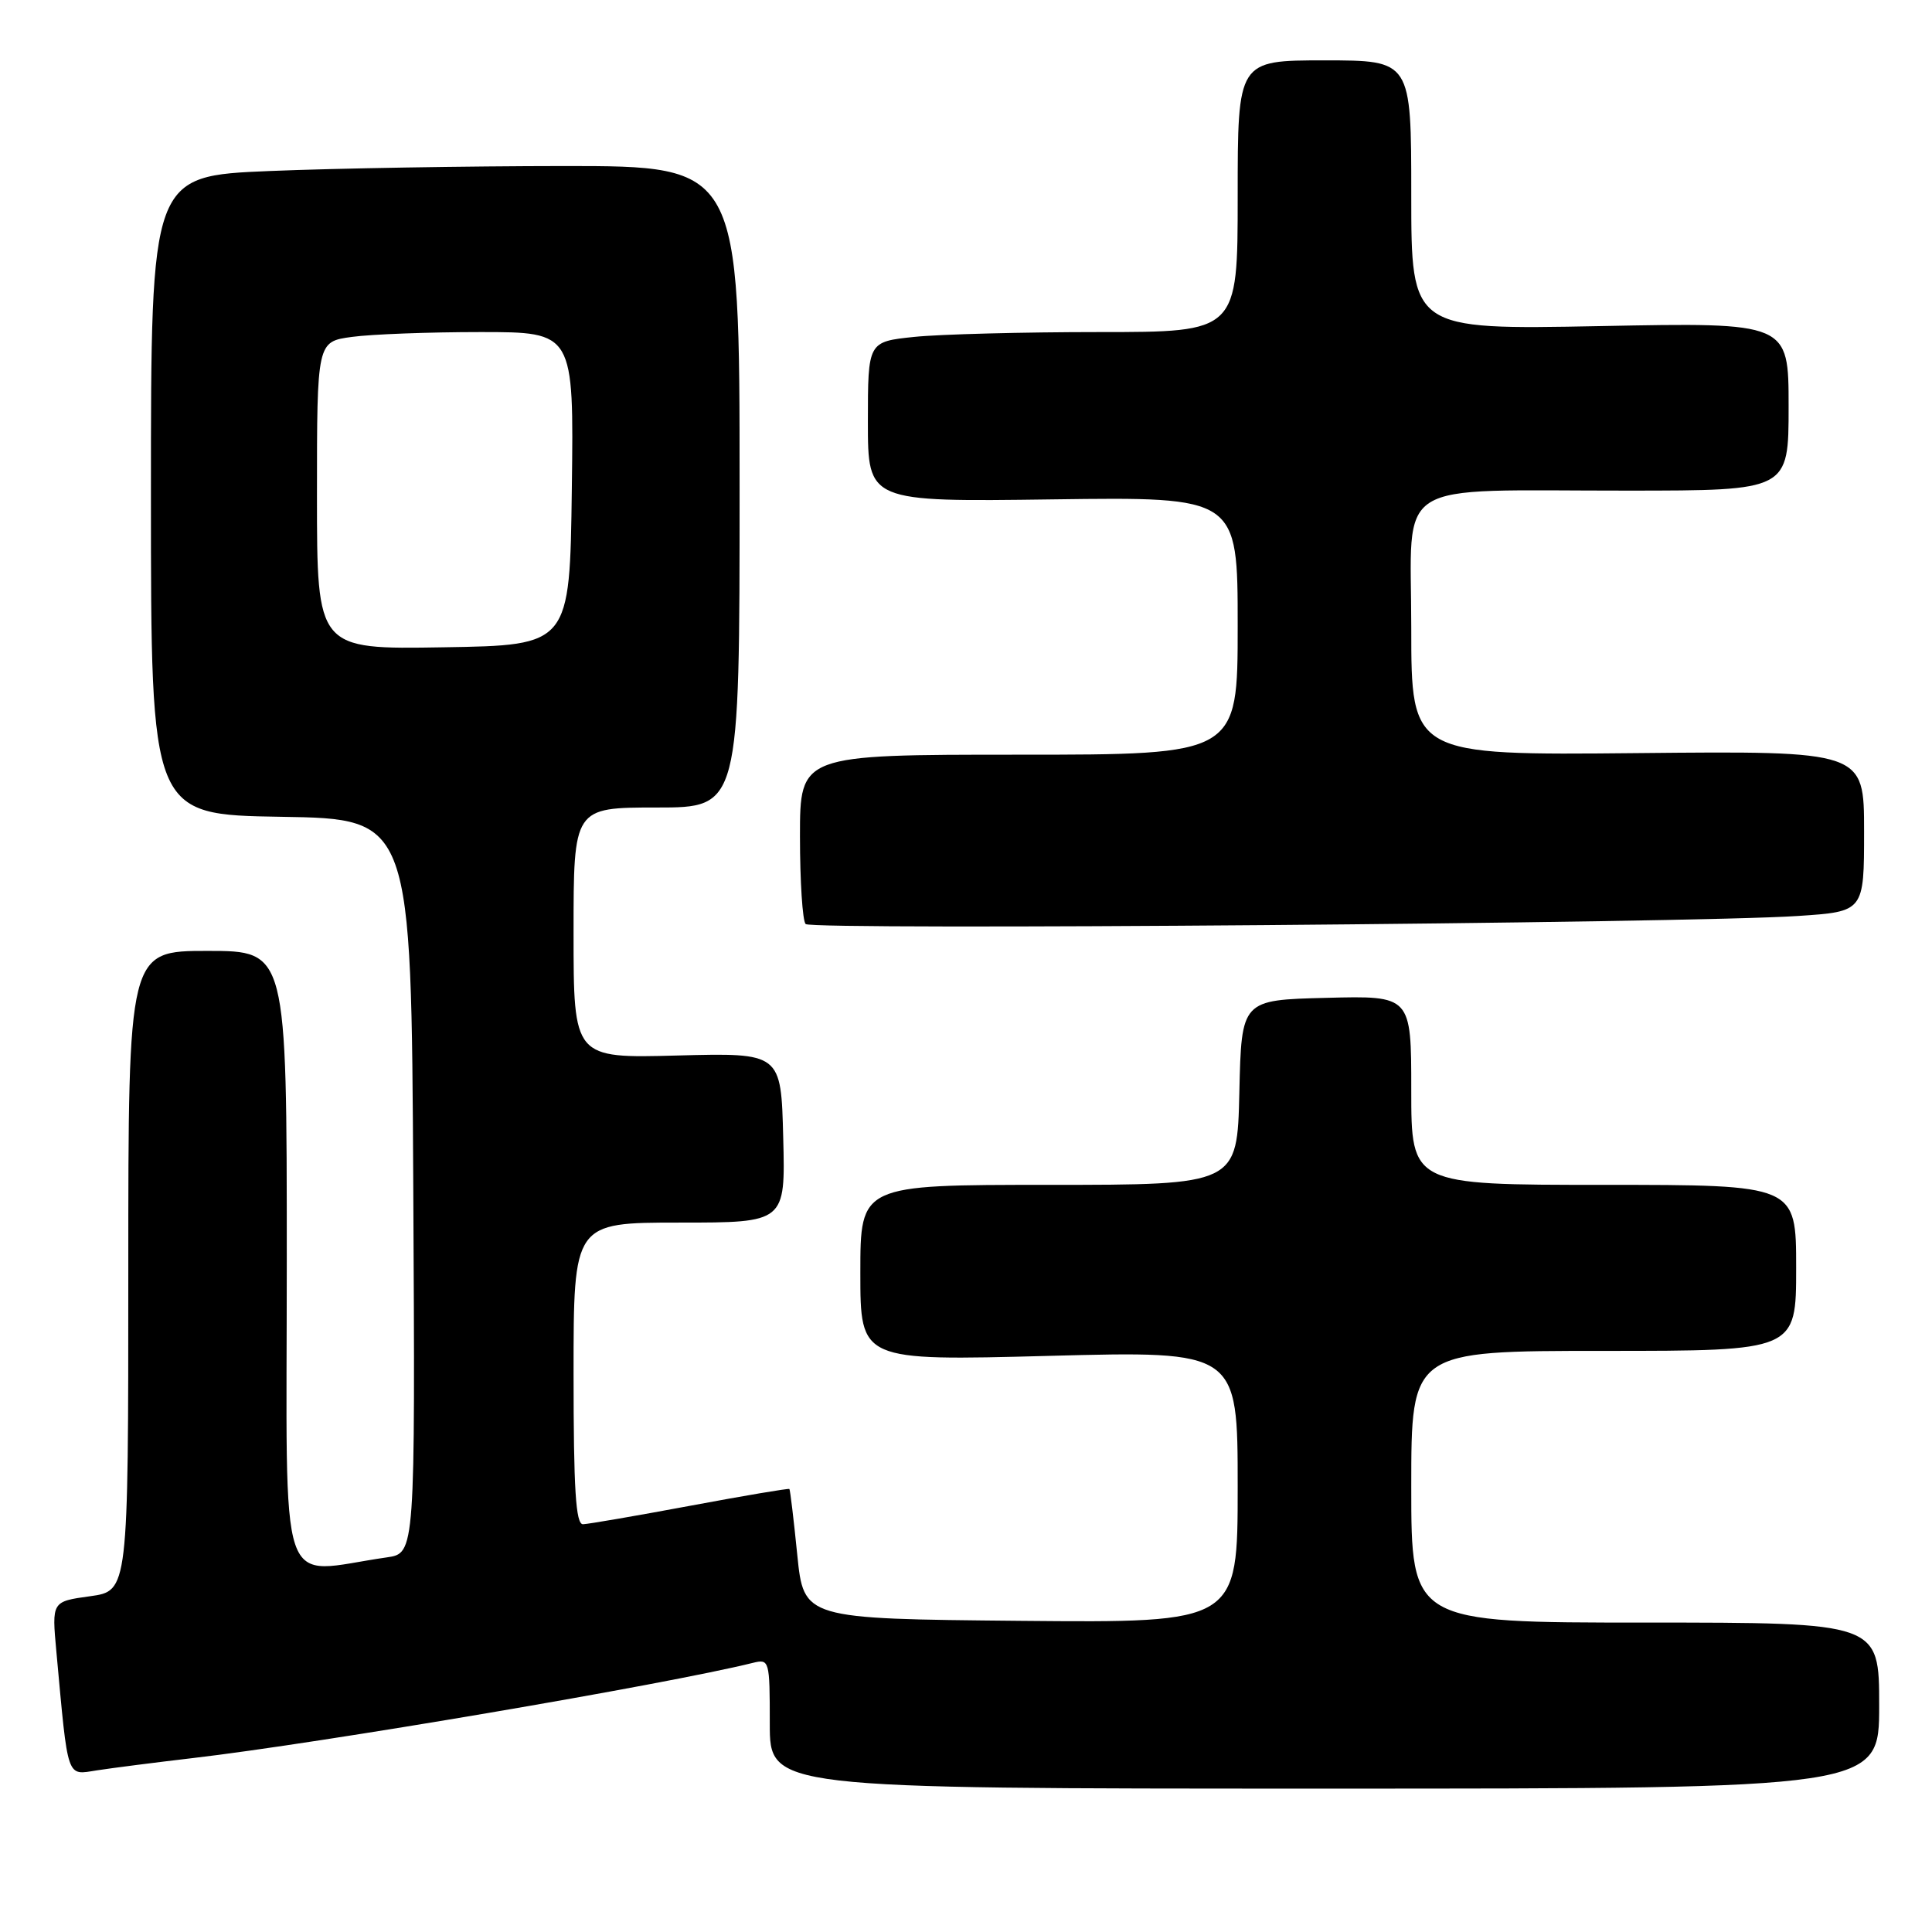 <?xml version="1.0" encoding="UTF-8" standalone="no"?>
<!DOCTYPE svg PUBLIC "-//W3C//DTD SVG 1.1//EN" "http://www.w3.org/Graphics/SVG/1.1/DTD/svg11.dtd" >
<svg xmlns="http://www.w3.org/2000/svg" xmlns:xlink="http://www.w3.org/1999/xlink" version="1.1" viewBox="0 0 256 256">
 <g >
 <path fill="currentColor"
d=" M 249.00 226.00 C 249.00 215.00 249.00 215.00 218.00 215.00 C 187.00 215.00 187.00 215.00 187.00 197.00 C 187.00 179.00 187.00 179.00 212.50 179.00 C 238.00 179.00 238.00 179.00 238.00 168.00 C 238.00 157.00 238.00 157.00 212.50 157.00 C 187.00 157.00 187.00 157.00 187.00 144.47 C 187.00 131.93 187.00 131.93 175.75 132.22 C 164.50 132.50 164.50 132.50 164.22 144.75 C 163.94 157.00 163.94 157.00 138.97 157.00 C 114.00 157.00 114.00 157.00 114.00 168.66 C 114.00 180.32 114.00 180.32 139.00 179.66 C 164.00 179.00 164.00 179.00 164.00 197.01 C 164.00 215.03 164.00 215.03 135.25 214.77 C 106.50 214.50 106.50 214.50 105.64 206.00 C 105.17 201.32 104.70 197.41 104.60 197.30 C 104.51 197.19 98.59 198.19 91.46 199.52 C 84.33 200.85 77.94 201.95 77.25 201.97 C 76.29 201.99 76.00 197.35 76.00 182.00 C 76.00 162.00 76.00 162.00 90.03 162.00 C 104.07 162.00 104.07 162.00 103.78 150.75 C 103.50 139.50 103.50 139.50 89.75 139.86 C 76.00 140.23 76.00 140.23 76.00 123.61 C 76.00 107.00 76.00 107.00 87.00 107.00 C 98.00 107.00 98.00 107.00 98.00 64.50 C 98.00 22.00 98.00 22.00 74.75 22.00 C 61.96 22.01 44.41 22.30 35.75 22.66 C 20.00 23.31 20.00 23.31 20.00 65.63 C 20.00 107.95 20.00 107.95 37.25 108.23 C 54.50 108.50 54.50 108.50 54.76 157.16 C 55.02 205.82 55.02 205.82 51.26 206.36 C 36.55 208.46 38.00 212.74 38.00 167.06 C 38.00 126.00 38.00 126.00 27.50 126.00 C 17.00 126.00 17.00 126.00 17.00 168.41 C 17.00 210.81 17.00 210.81 11.93 211.51 C 6.86 212.21 6.86 212.21 7.47 218.85 C 9.05 236.05 8.77 235.21 12.85 234.58 C 14.86 234.27 20.55 233.54 25.50 232.96 C 42.50 230.98 88.19 223.21 99.75 220.34 C 101.95 219.80 102.00 219.97 102.00 228.39 C 102.00 237.00 102.00 237.00 175.50 237.00 C 249.00 237.00 249.00 237.00 249.00 226.00 Z  M 238.25 121.37 C 247.00 120.79 247.00 120.79 247.00 110.14 C 247.00 99.50 247.00 99.50 217.00 99.79 C 187.00 100.08 187.00 100.08 187.00 83.17 C 187.00 63.14 184.01 65.03 215.75 65.01 C 237.00 65.00 237.00 65.00 237.00 53.86 C 237.00 42.72 237.00 42.72 212.00 43.21 C 187.00 43.69 187.00 43.69 187.00 25.84 C 187.00 8.00 187.00 8.00 175.50 8.00 C 164.00 8.00 164.00 8.00 164.00 26.00 C 164.00 44.00 164.00 44.00 145.65 44.00 C 135.55 44.00 124.53 44.29 121.15 44.64 C 115.00 45.28 115.00 45.28 115.00 55.89 C 115.00 66.50 115.00 66.50 139.50 66.17 C 164.00 65.84 164.00 65.84 164.00 82.92 C 164.00 100.00 164.00 100.00 135.00 100.00 C 106.00 100.00 106.00 100.00 106.00 110.83 C 106.00 116.79 106.34 122.01 106.75 122.44 C 107.56 123.28 223.90 122.34 238.25 121.37 Z  M 42.00 65.66 C 42.00 45.27 42.00 45.27 46.64 44.64 C 49.19 44.29 56.85 44.00 63.66 44.00 C 76.04 44.00 76.04 44.00 75.77 64.75 C 75.50 85.50 75.50 85.50 58.75 85.77 C 42.00 86.05 42.00 86.05 42.00 65.66 Z "/>
</g>
</svg>